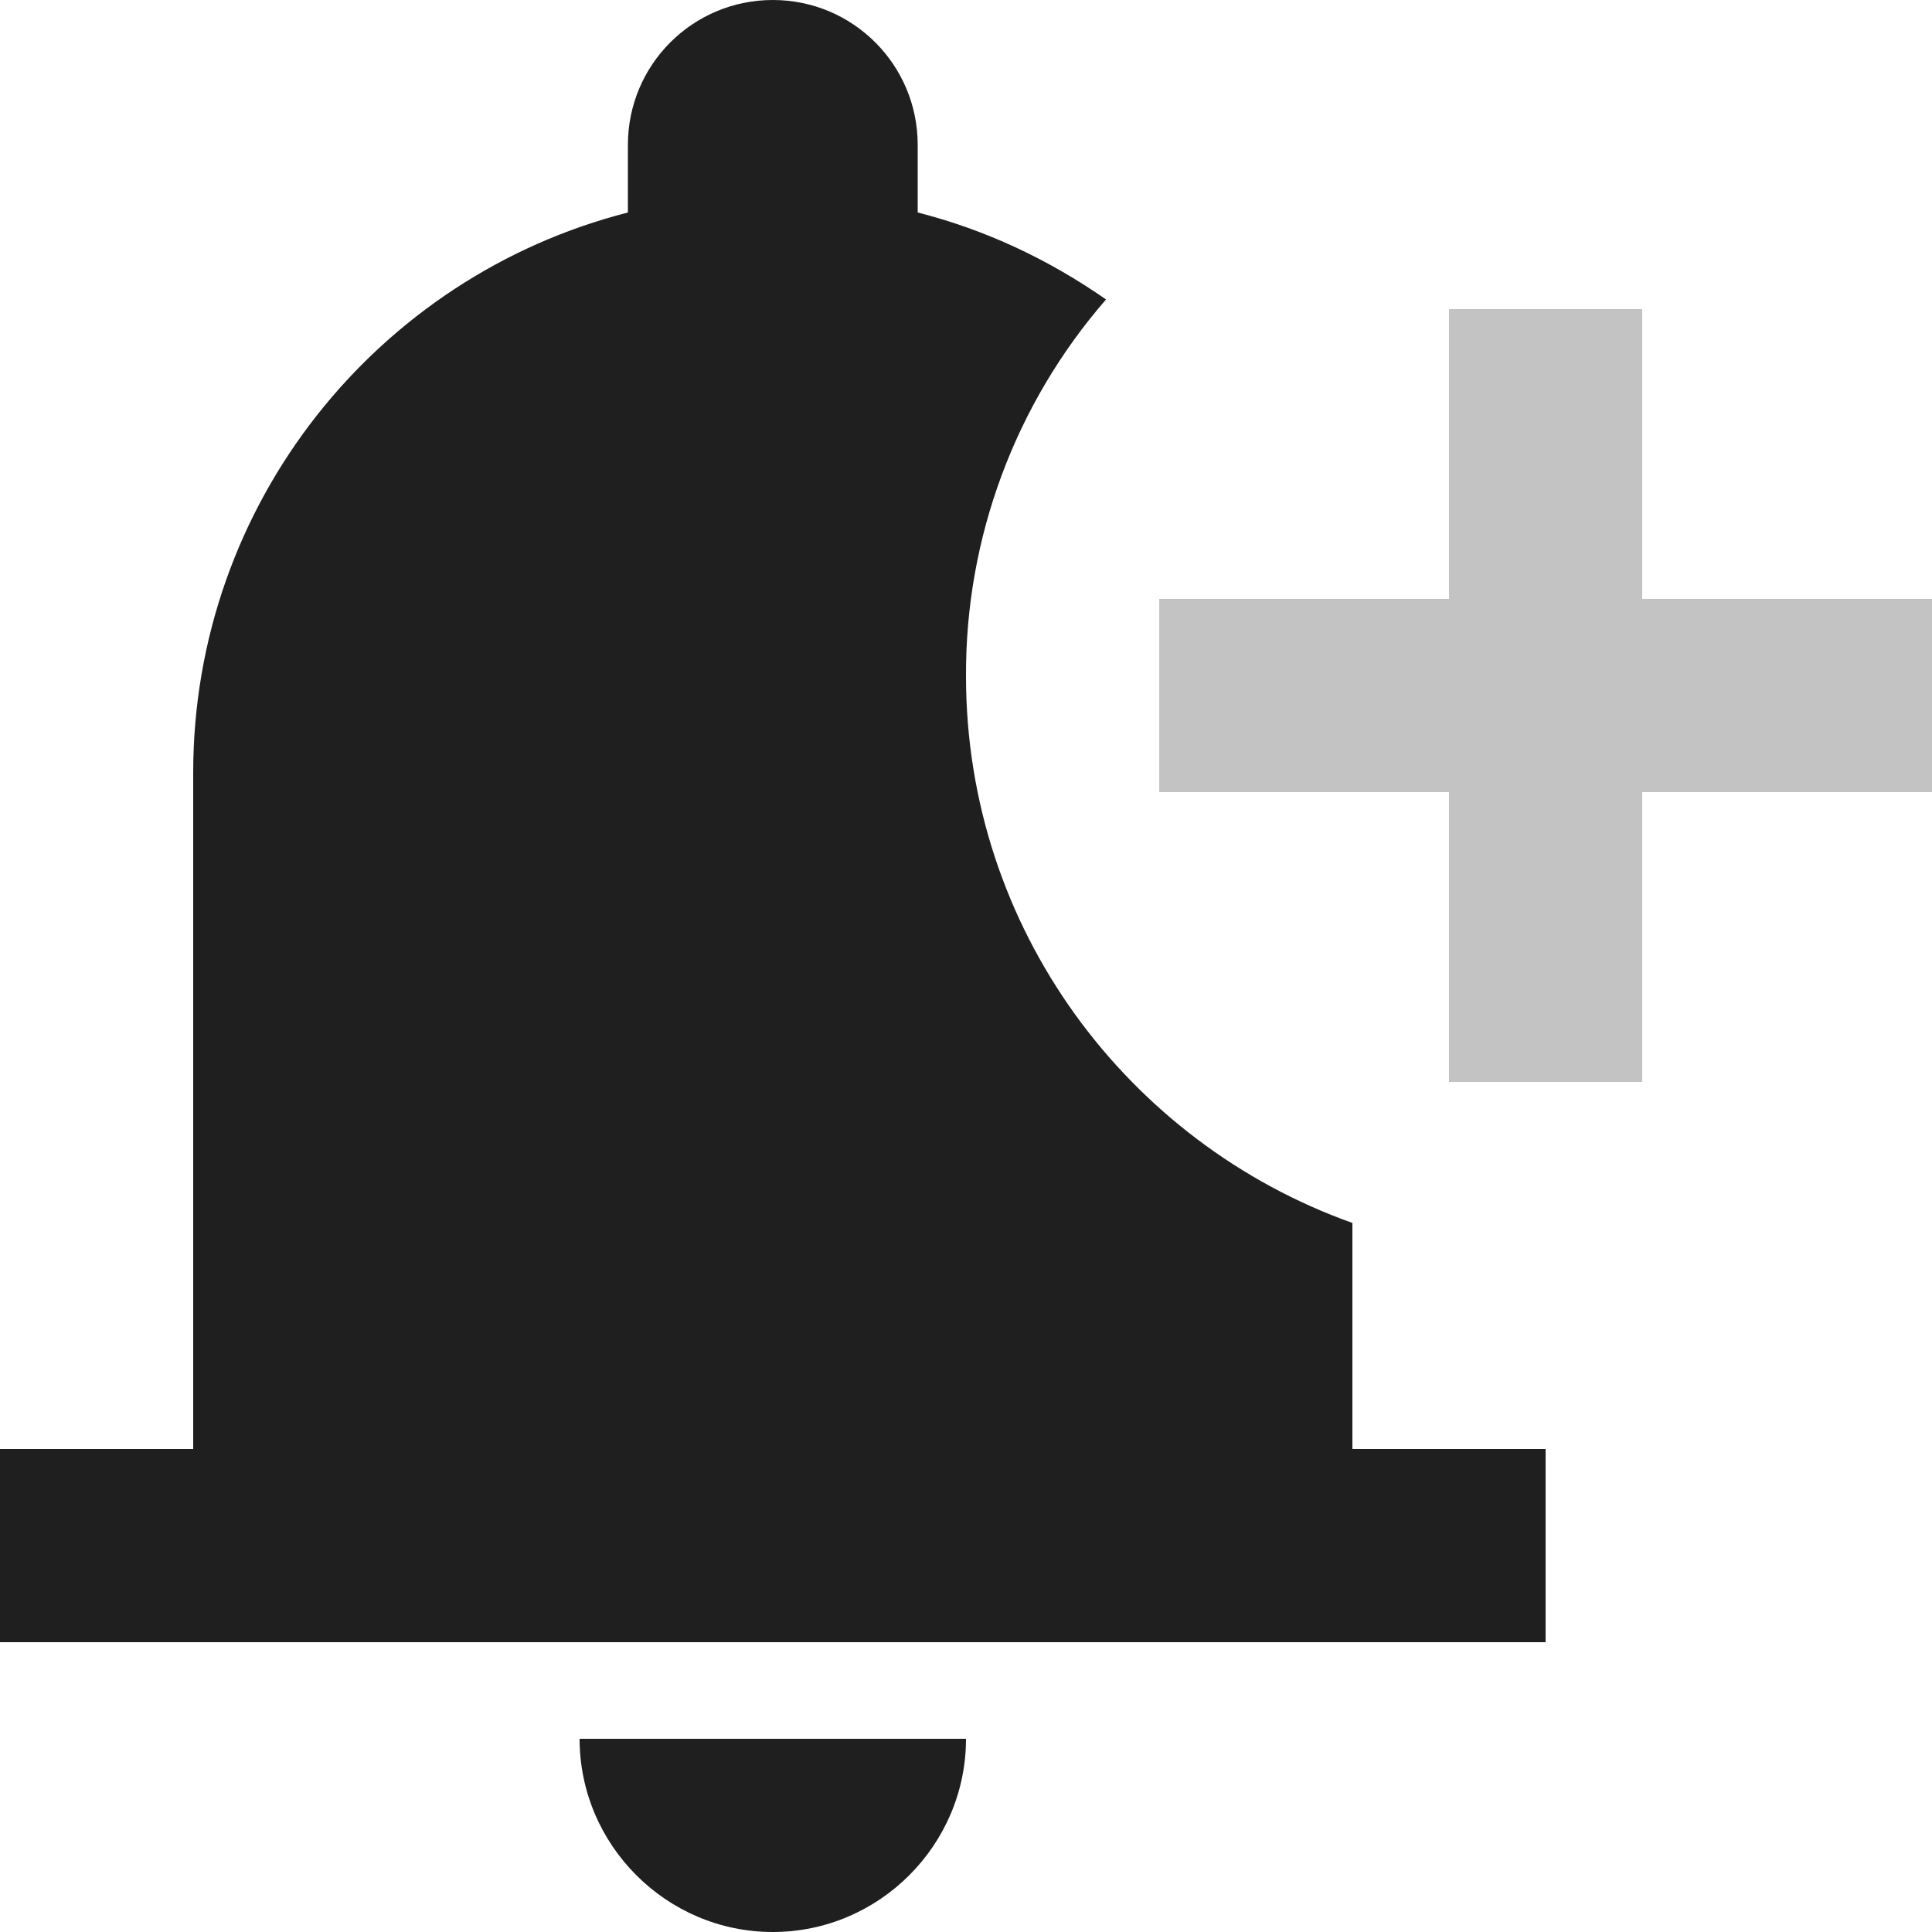 <svg width="25" height="25" viewBox="0 0 25 25" fill="none" xmlns="http://www.w3.org/2000/svg">
<path d="M21.25 7.75H25V10.25H21.25V14H18.75V10.25H15V7.75H18.75V4H21.25V7.75Z" fill="#C3C3C3"/>
<path d="M7.5 22.5H12.5C12.5 23.875 11.375 25 10 25C8.625 25 7.5 23.875 7.5 22.5ZM12.5 8.75C12.5 12.012 14.588 14.787 17.5 15.825V18.75H20V21.25H0V18.75H2.5V10C2.5 6.513 4.888 3.575 8.125 2.75V1.875C8.125 0.838 8.963 0 10 0C11.037 0 11.875 0.838 11.875 1.875V2.75C12.762 2.975 13.575 3.362 14.312 3.875C13.137 5.226 12.492 6.959 12.5 8.75Z" fill="#1F1F1F"/>
</svg>
